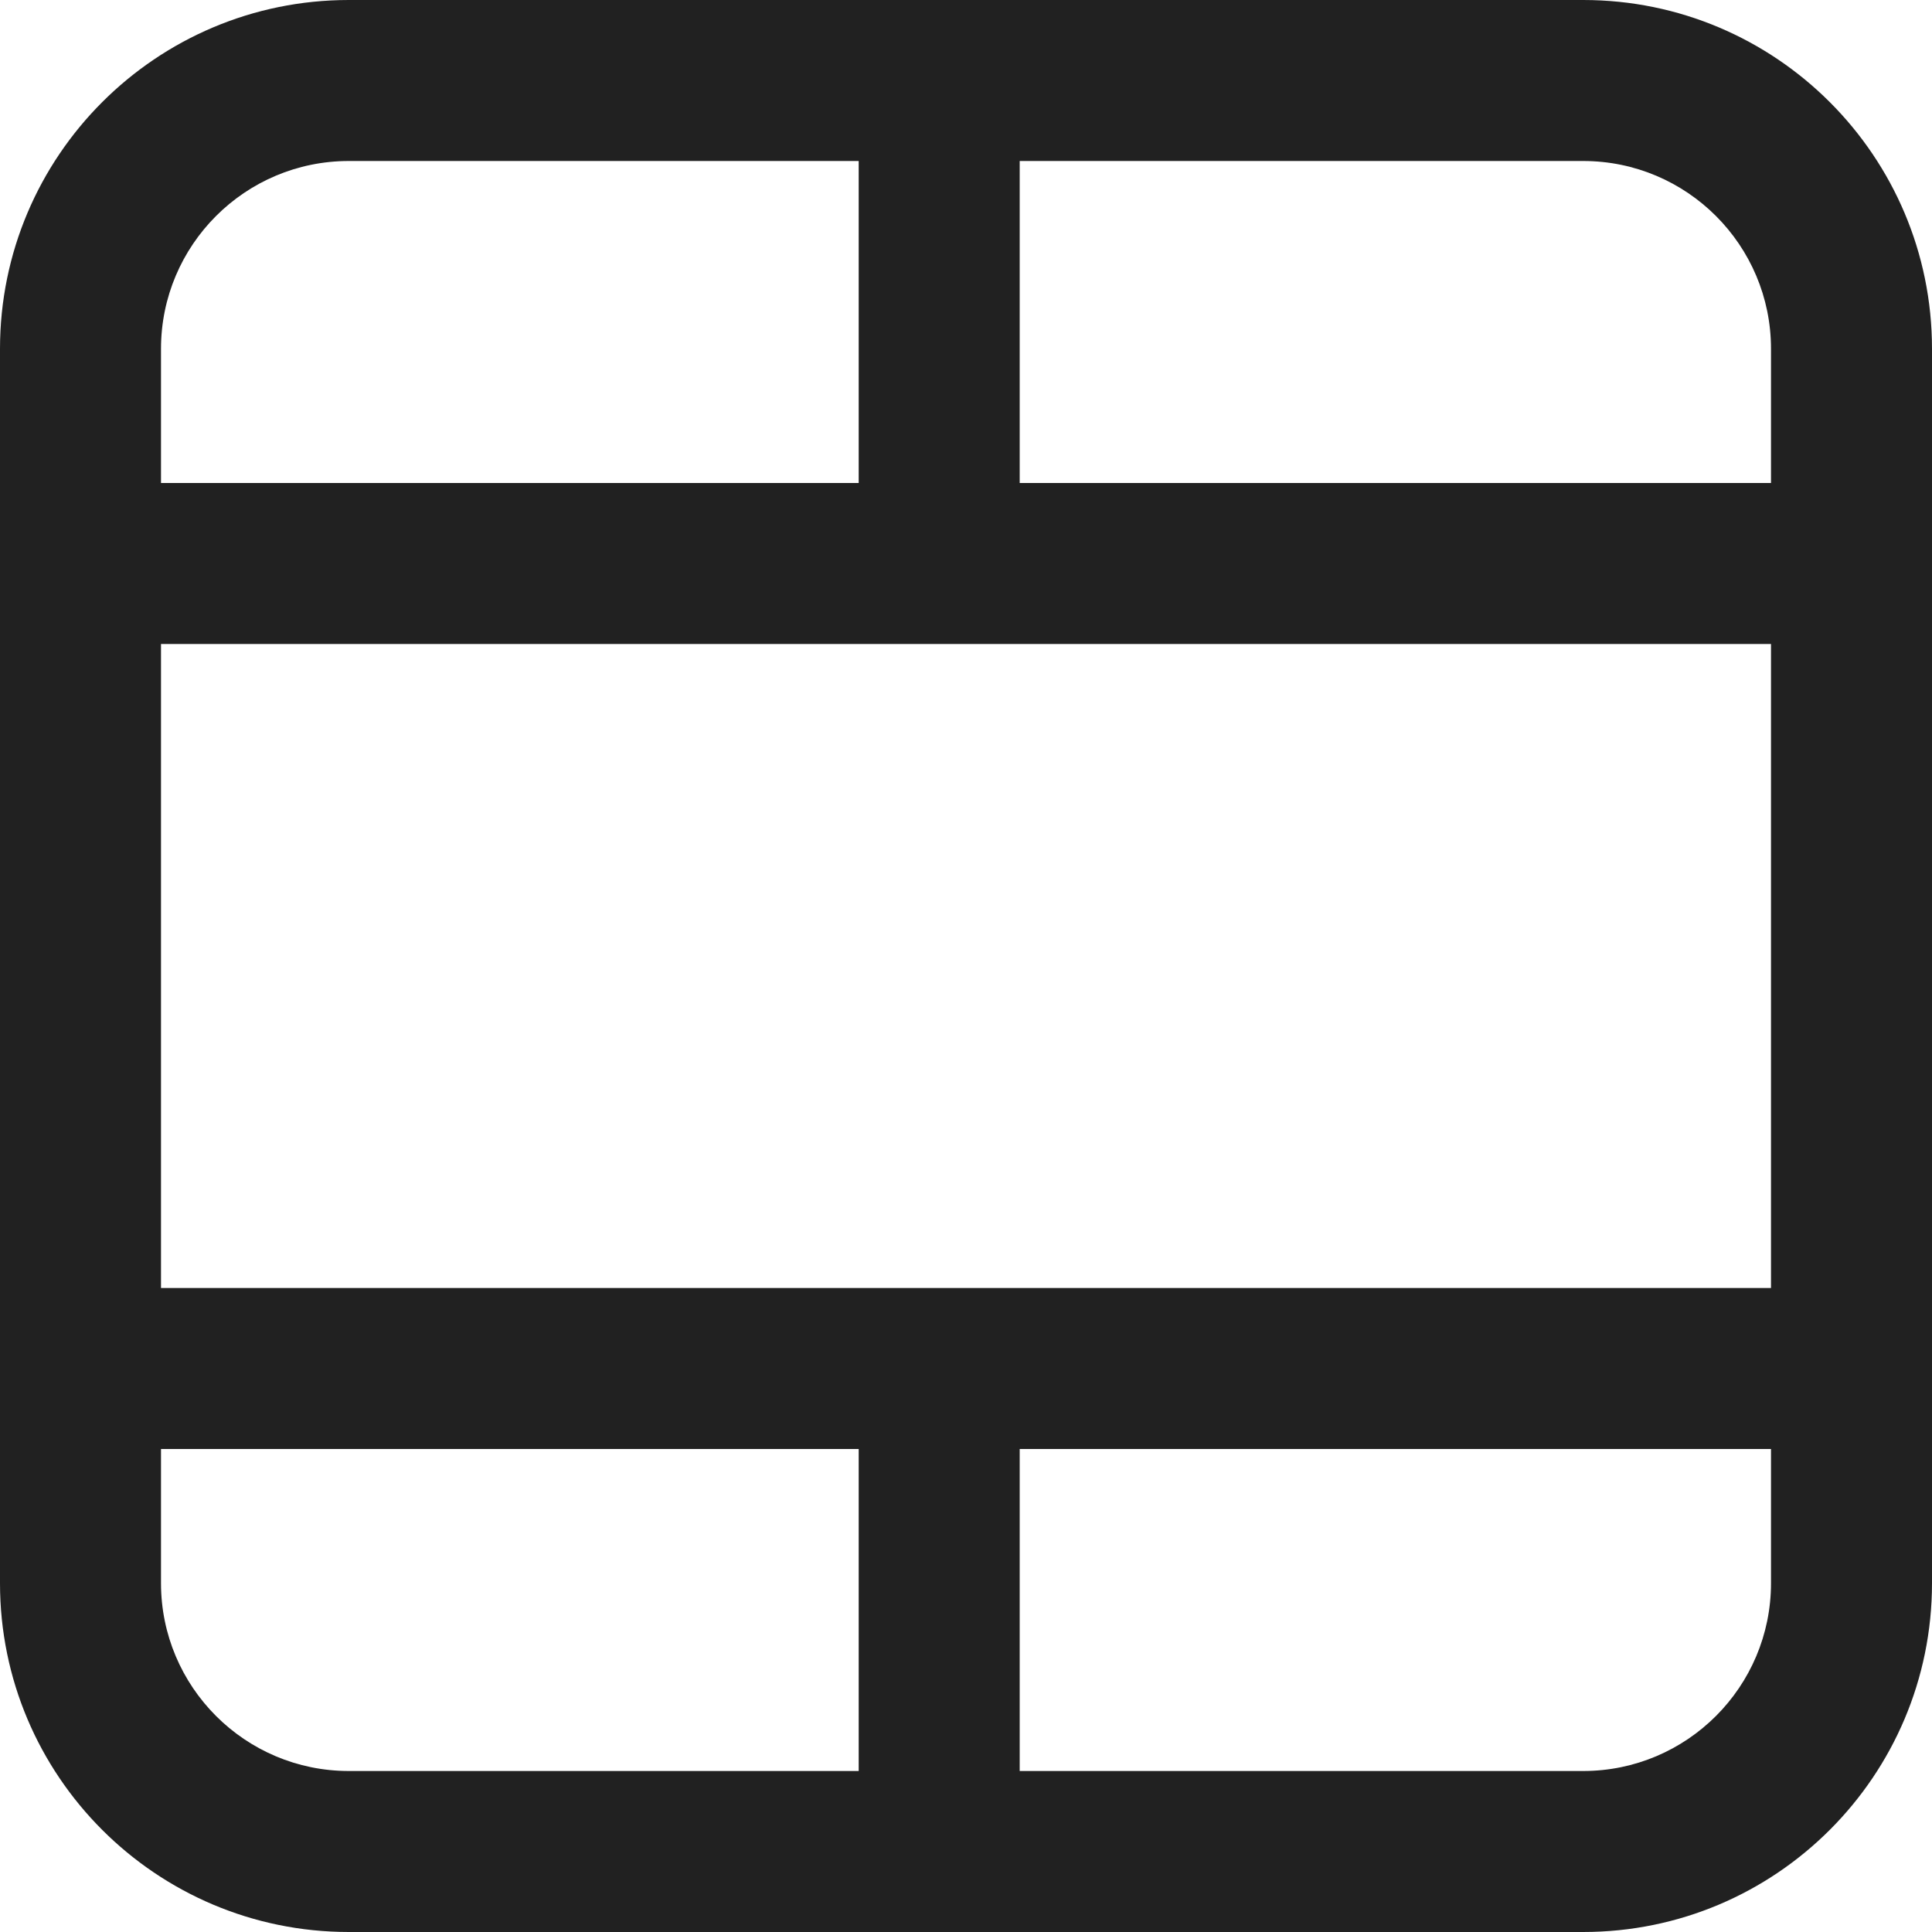 <?xml version="1.0" encoding="UTF-8"?>
<!-- Generated by Pixelmator Pro 3.5.7 -->
<svg width="24" height="24" viewBox="0 0 24 24" xmlns="http://www.w3.org/2000/svg">
    <path id="path1" fill="#212121" stroke="none" d="M 4.333 0 C 1.94 0 0 1.94 0 4.333 L 0 19.667 C 0 22.06 1.94 24 4.333 24 L 19.667 24 C 22.06 24 24 22.06 24 19.667 L 24 4.333 C 24 1.94 22.06 0 19.667 0 L 4.333 0 Z M 2 4.333 C 2 3.045 3.045 2 4.333 2 L 10.667 2 L 10.667 6 L 2 6 L 2 4.333 Z M 12.667 18 L 22 18 L 22 19.667 C 22 20.955 20.955 22 19.667 22 L 12.667 22 L 12.667 18 Z M 22 6 L 12.667 6 L 12.667 2 L 19.667 2 C 20.955 2 22 3.045 22 4.333 L 22 6 Z M 10.667 18 L 10.667 22 L 4.333 22 C 3.045 22 2 20.955 2 19.667 L 2 18 L 10.667 18 Z M 2 8 L 22 8 L 22 16 L 2 16 L 2 8 Z"/>
</svg>
